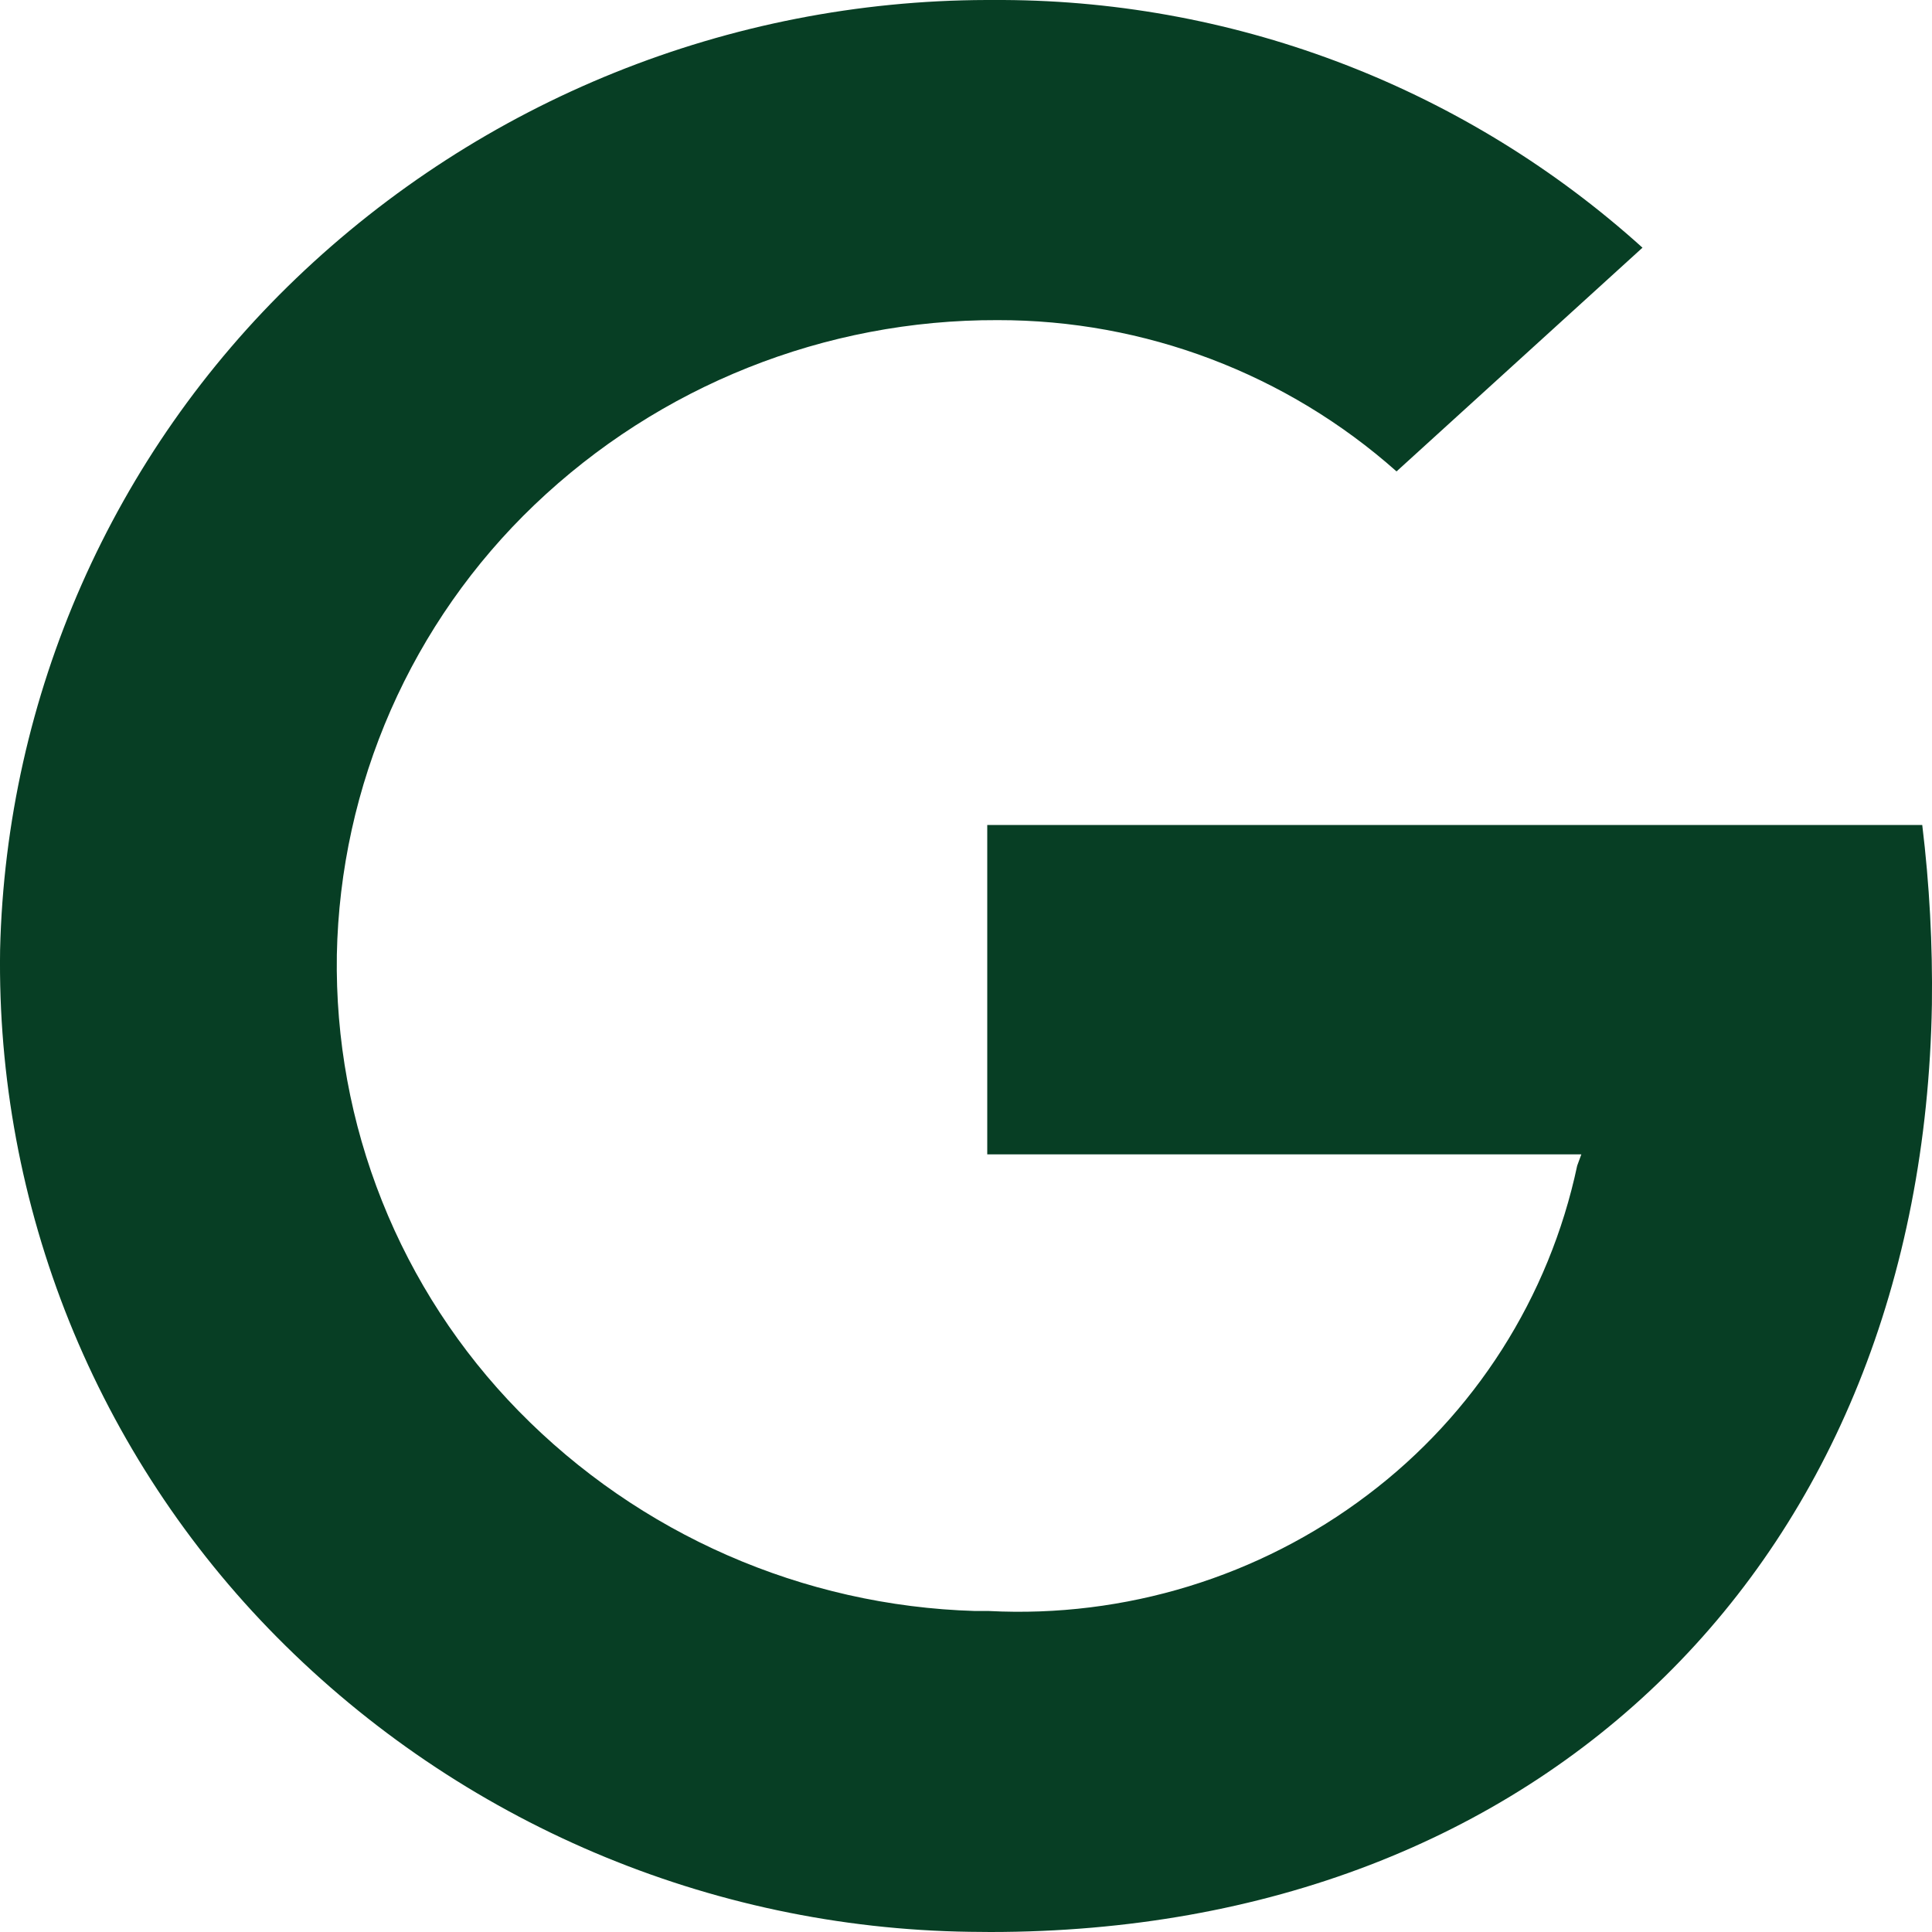 <svg width="20" height="20" viewBox="0 0 20 20" fill="none" xmlns="http://www.w3.org/2000/svg">
<path fill-rule="evenodd" clip-rule="evenodd" d="M10.037 19.998C7.341 19.96 4.767 18.865 2.869 16.95C1.941 16.014 1.21 14.902 0.717 13.68C0.225 12.457 -0.019 11.149 0.001 9.831C0.064 7.201 1.165 4.702 3.065 2.882C4.989 1.039 7.548 0.007 10.212 0H10.388C12.833 0.012 15.188 0.925 17.003 2.564L14.457 4.88C13.319 3.869 11.849 3.311 10.326 3.314C8.541 3.308 6.823 3.993 5.532 5.227C4.901 5.83 4.396 6.552 4.045 7.351C3.694 8.151 3.504 9.012 3.487 9.884C3.473 10.757 3.632 11.624 3.955 12.434C4.278 13.245 4.759 13.984 5.369 14.607C6.617 15.882 8.311 16.624 10.094 16.677H10.237C11.647 16.75 13.037 16.323 14.155 15.477C15.266 14.64 16.038 13.429 16.327 12.067L16.37 11.95H10.22V8.54H19.899C19.974 9.158 20.007 9.778 19.999 10.399C19.9 16.14 15.982 20 10.252 20L10.037 19.998Z" fill="#073E24"/>
</svg>
